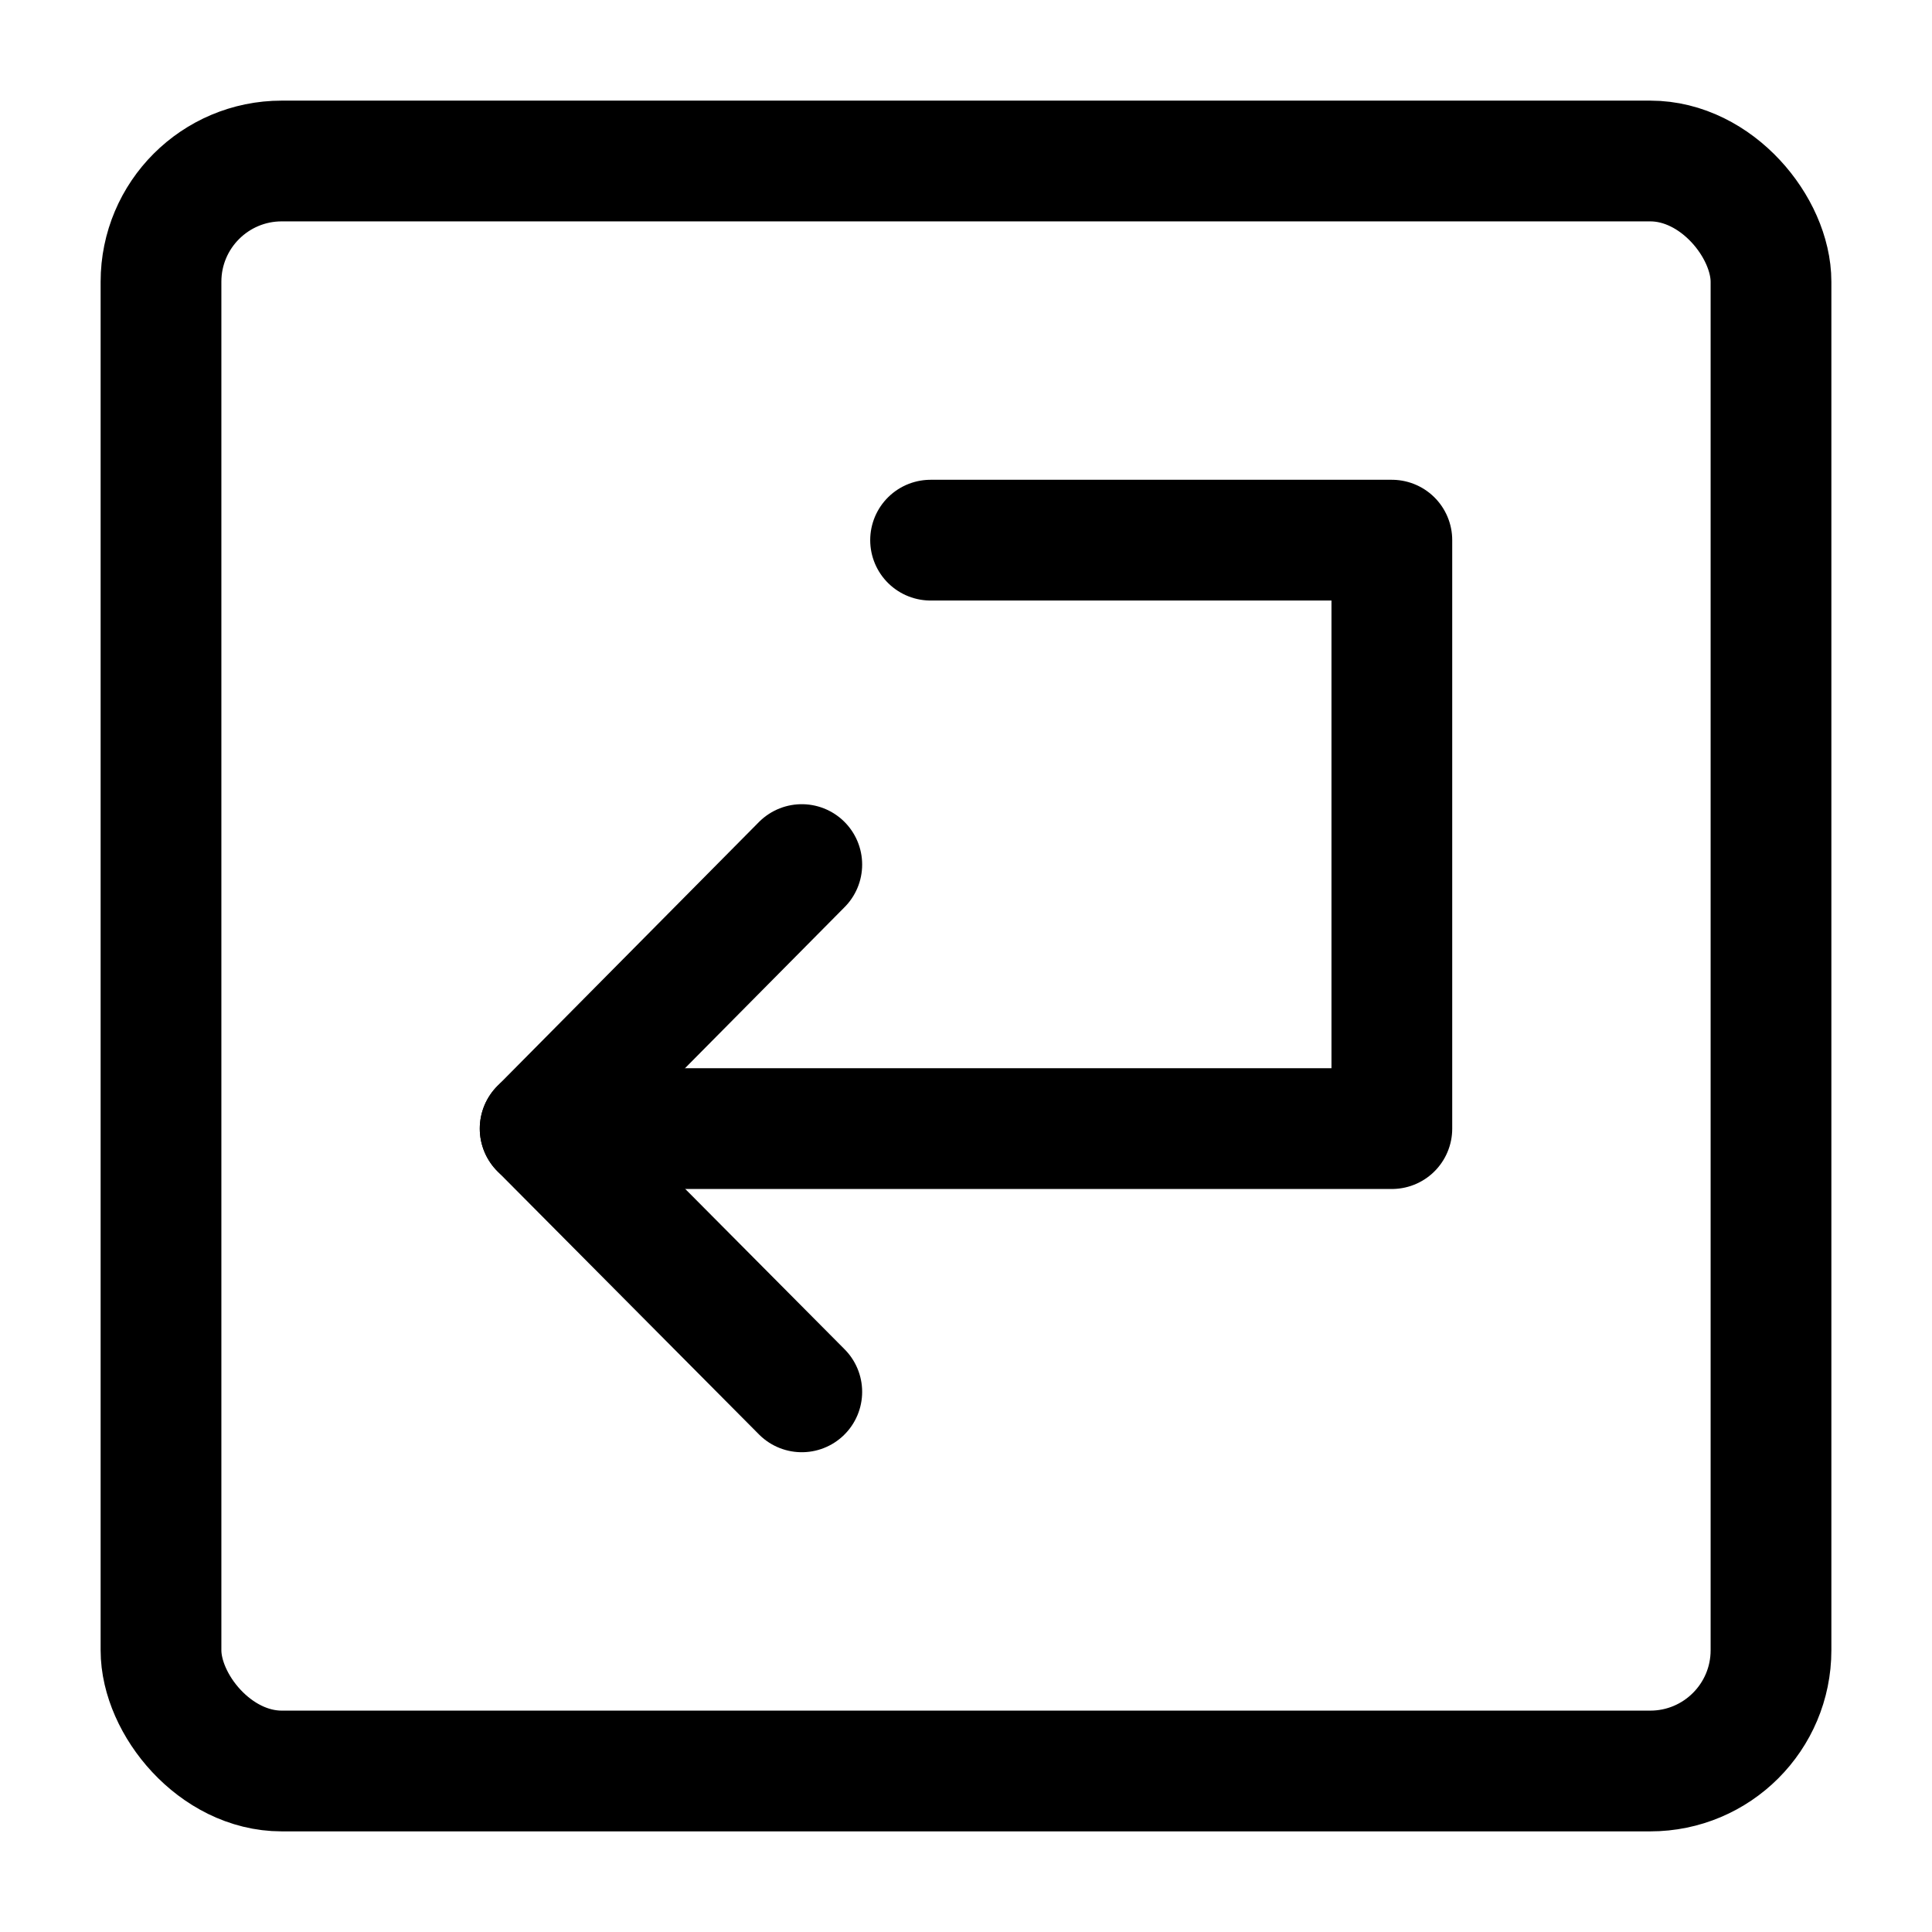 <svg id="Layer_1" data-name="Layer 1" xmlns="http://www.w3.org/2000/svg" viewBox="0 0 24 24"><defs><style>.cls-1{fill:none;stroke:#000;stroke-linecap:round;stroke-linejoin:round;stroke-width:1.5px;}</style></defs><rect class="cls-1" x="2" y="2" width="20" height="20" rx="1.5"/><polyline class="cls-1" points="9.96 17.29 6.71 14.02 9.96 10.74"/><polyline class="cls-1" points="6.71 14.02 17.29 14.02 17.29 6.71 11.56 6.71"/></svg>